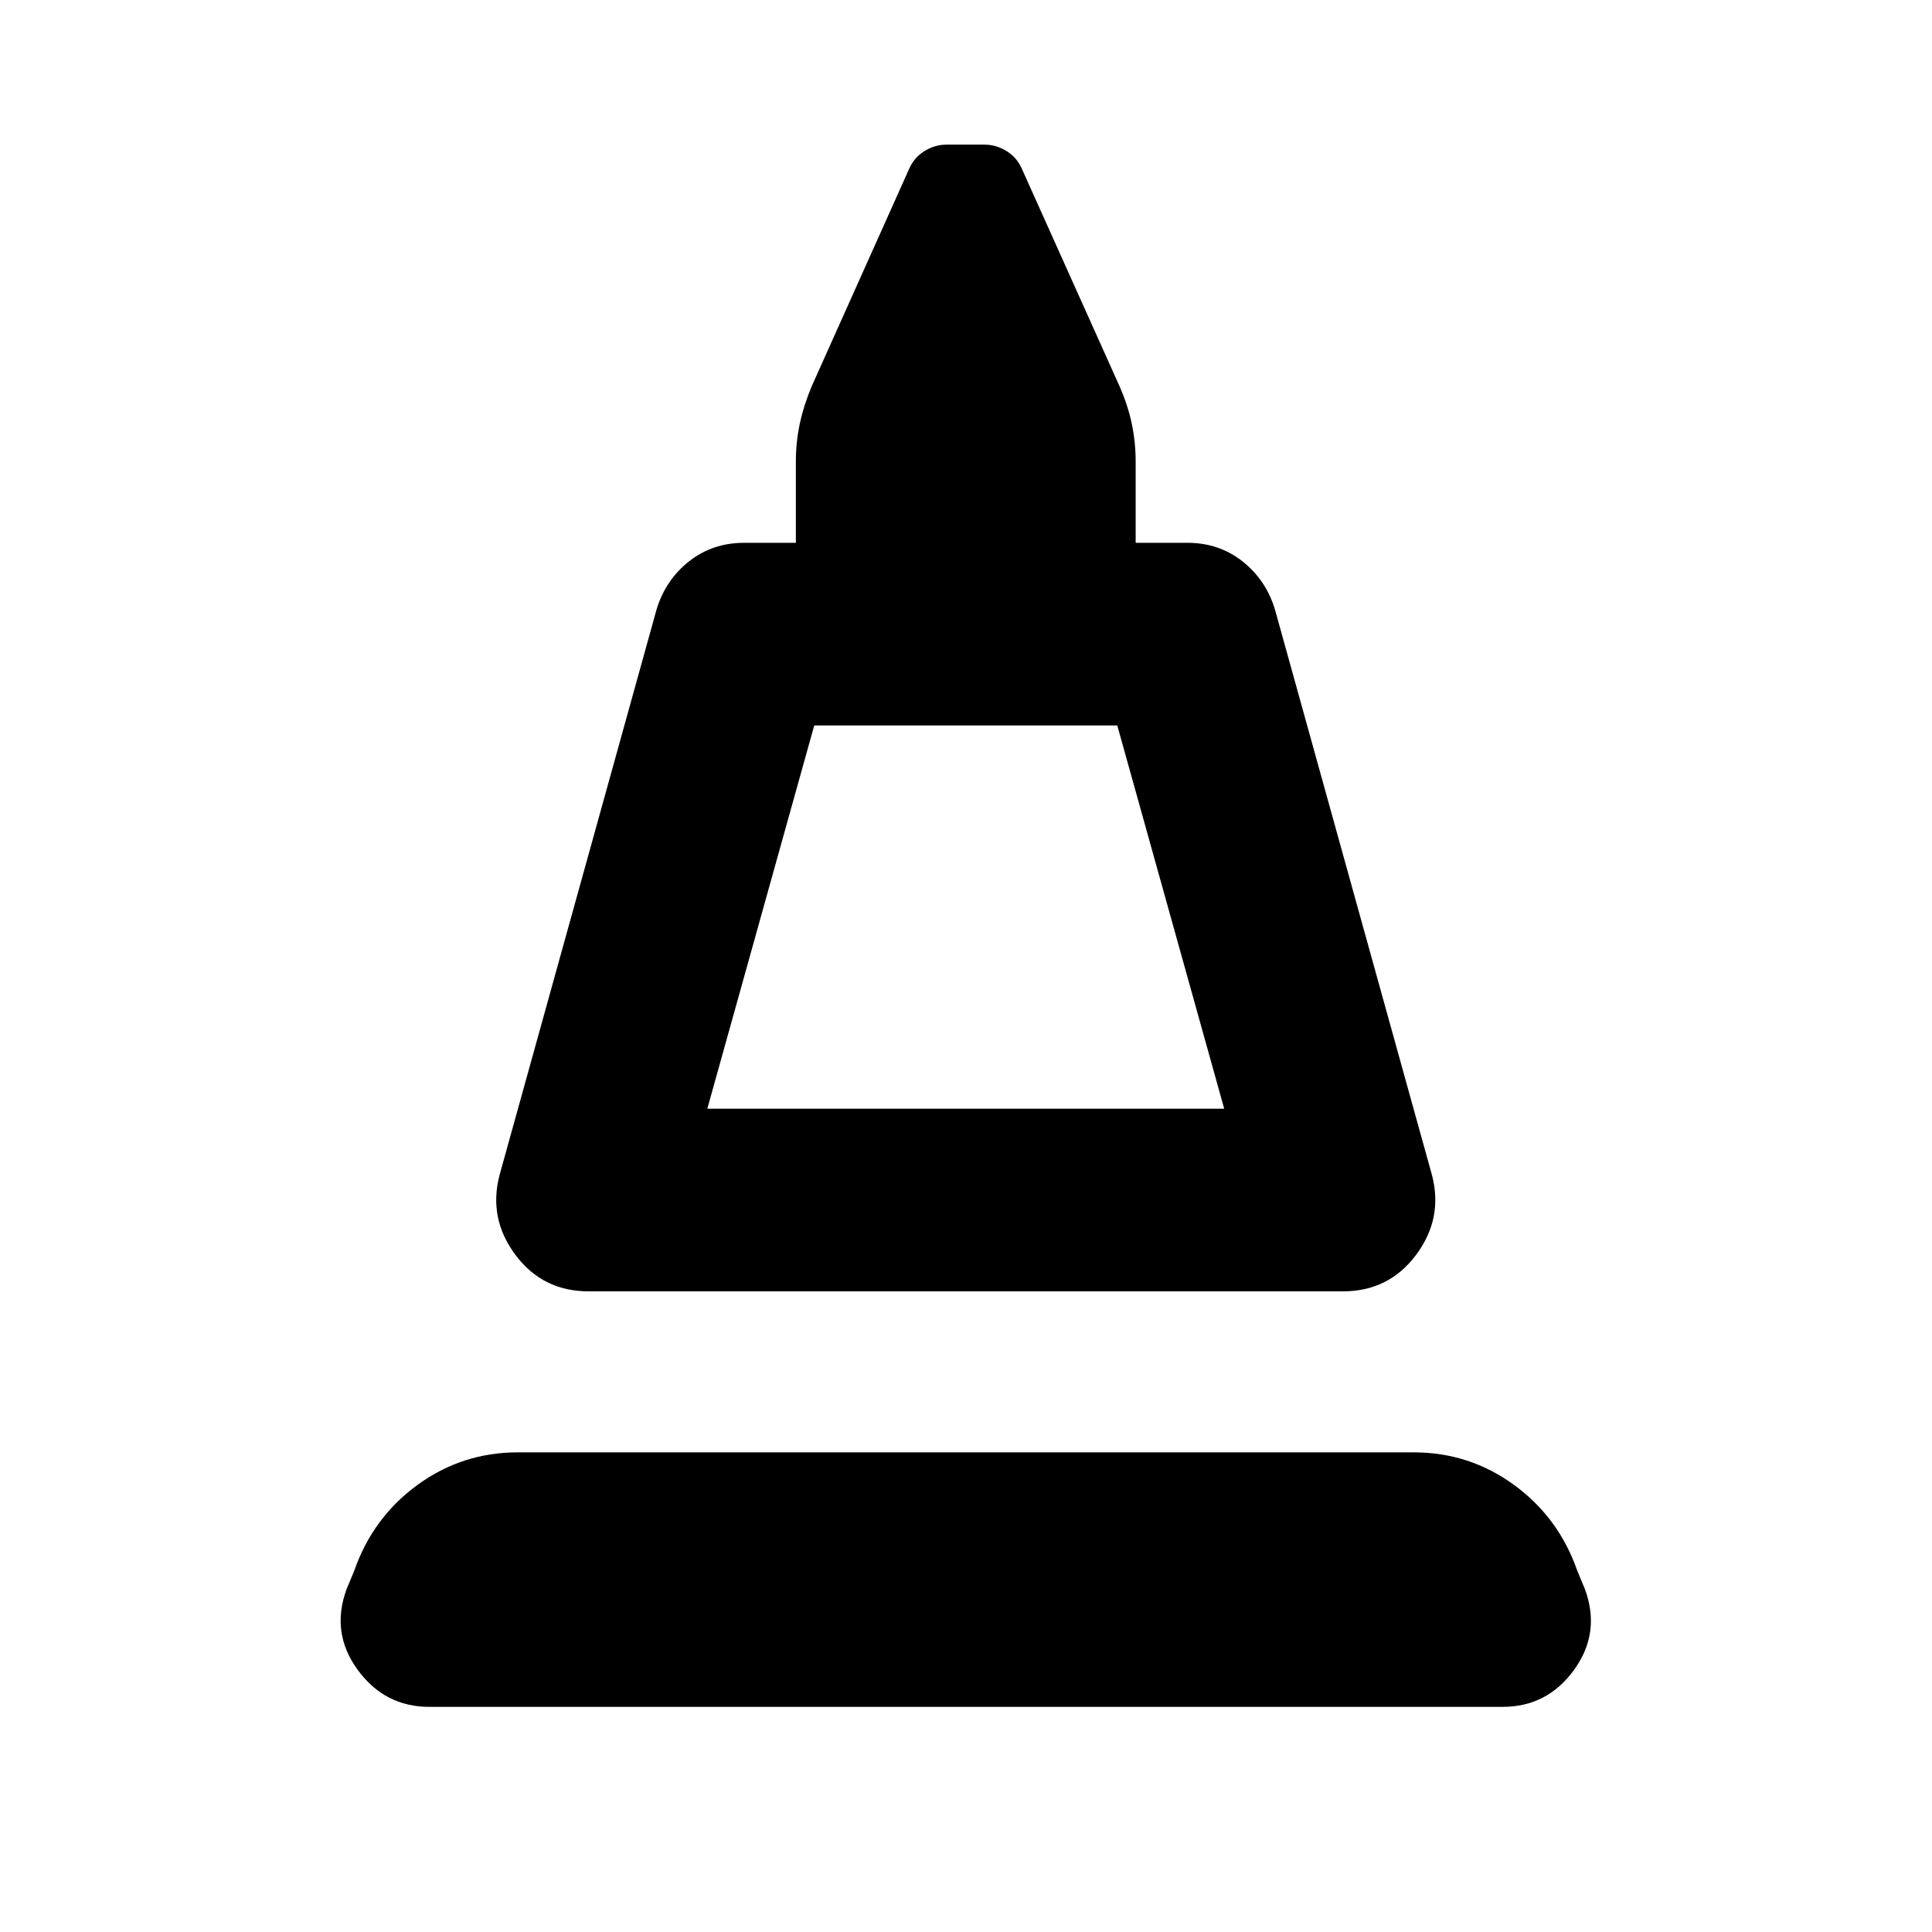 <svg xmlns="http://www.w3.org/2000/svg" height="24" viewBox="0 -960 960 960" width="24"><path d="m248.26-376.26 78-280.96q4.48-14.67 16.15-23.87 11.68-9.19 27.35-9.19h25.7v-40.42q0-9.67 1.97-18.84 1.98-9.18 5.94-18.61l48.52-108.26q2.48-5.48 7.6-8.6 5.12-3.12 10.84-3.12h18.87q5.71 0 10.83 3.12t7.6 8.6l48.52 108.02q4.2 9.43 6.18 18.73 1.97 9.29 1.97 18.96v40.42H590q15.67 0 27.35 9.19 11.67 9.2 16.15 23.87l78 280.96q5.72 21.63-7.84 39.78-13.55 18.15-36.42 18.15H292.52q-22.87 0-36.42-18.15-13.56-18.15-7.84-39.78Zm103.2-32.83H608.3l-53.13-190.43H404.59l-53.13 190.43Zm0 0H608.3 351.46ZM213.33-111.87q-22.16 0-35.61-18.41-13.46-18.42-5.5-40.09l3.8-9.13q9.2-26.43 31.39-42.63 22.2-16.2 49.87-16.2h445.2q27.67 0 49.87 16.2 22.19 16.2 31.39 42.63l3.8 9.13q7.96 21.67-5.38 40.09-13.33 18.41-35.49 18.41H213.33Z"/></svg>